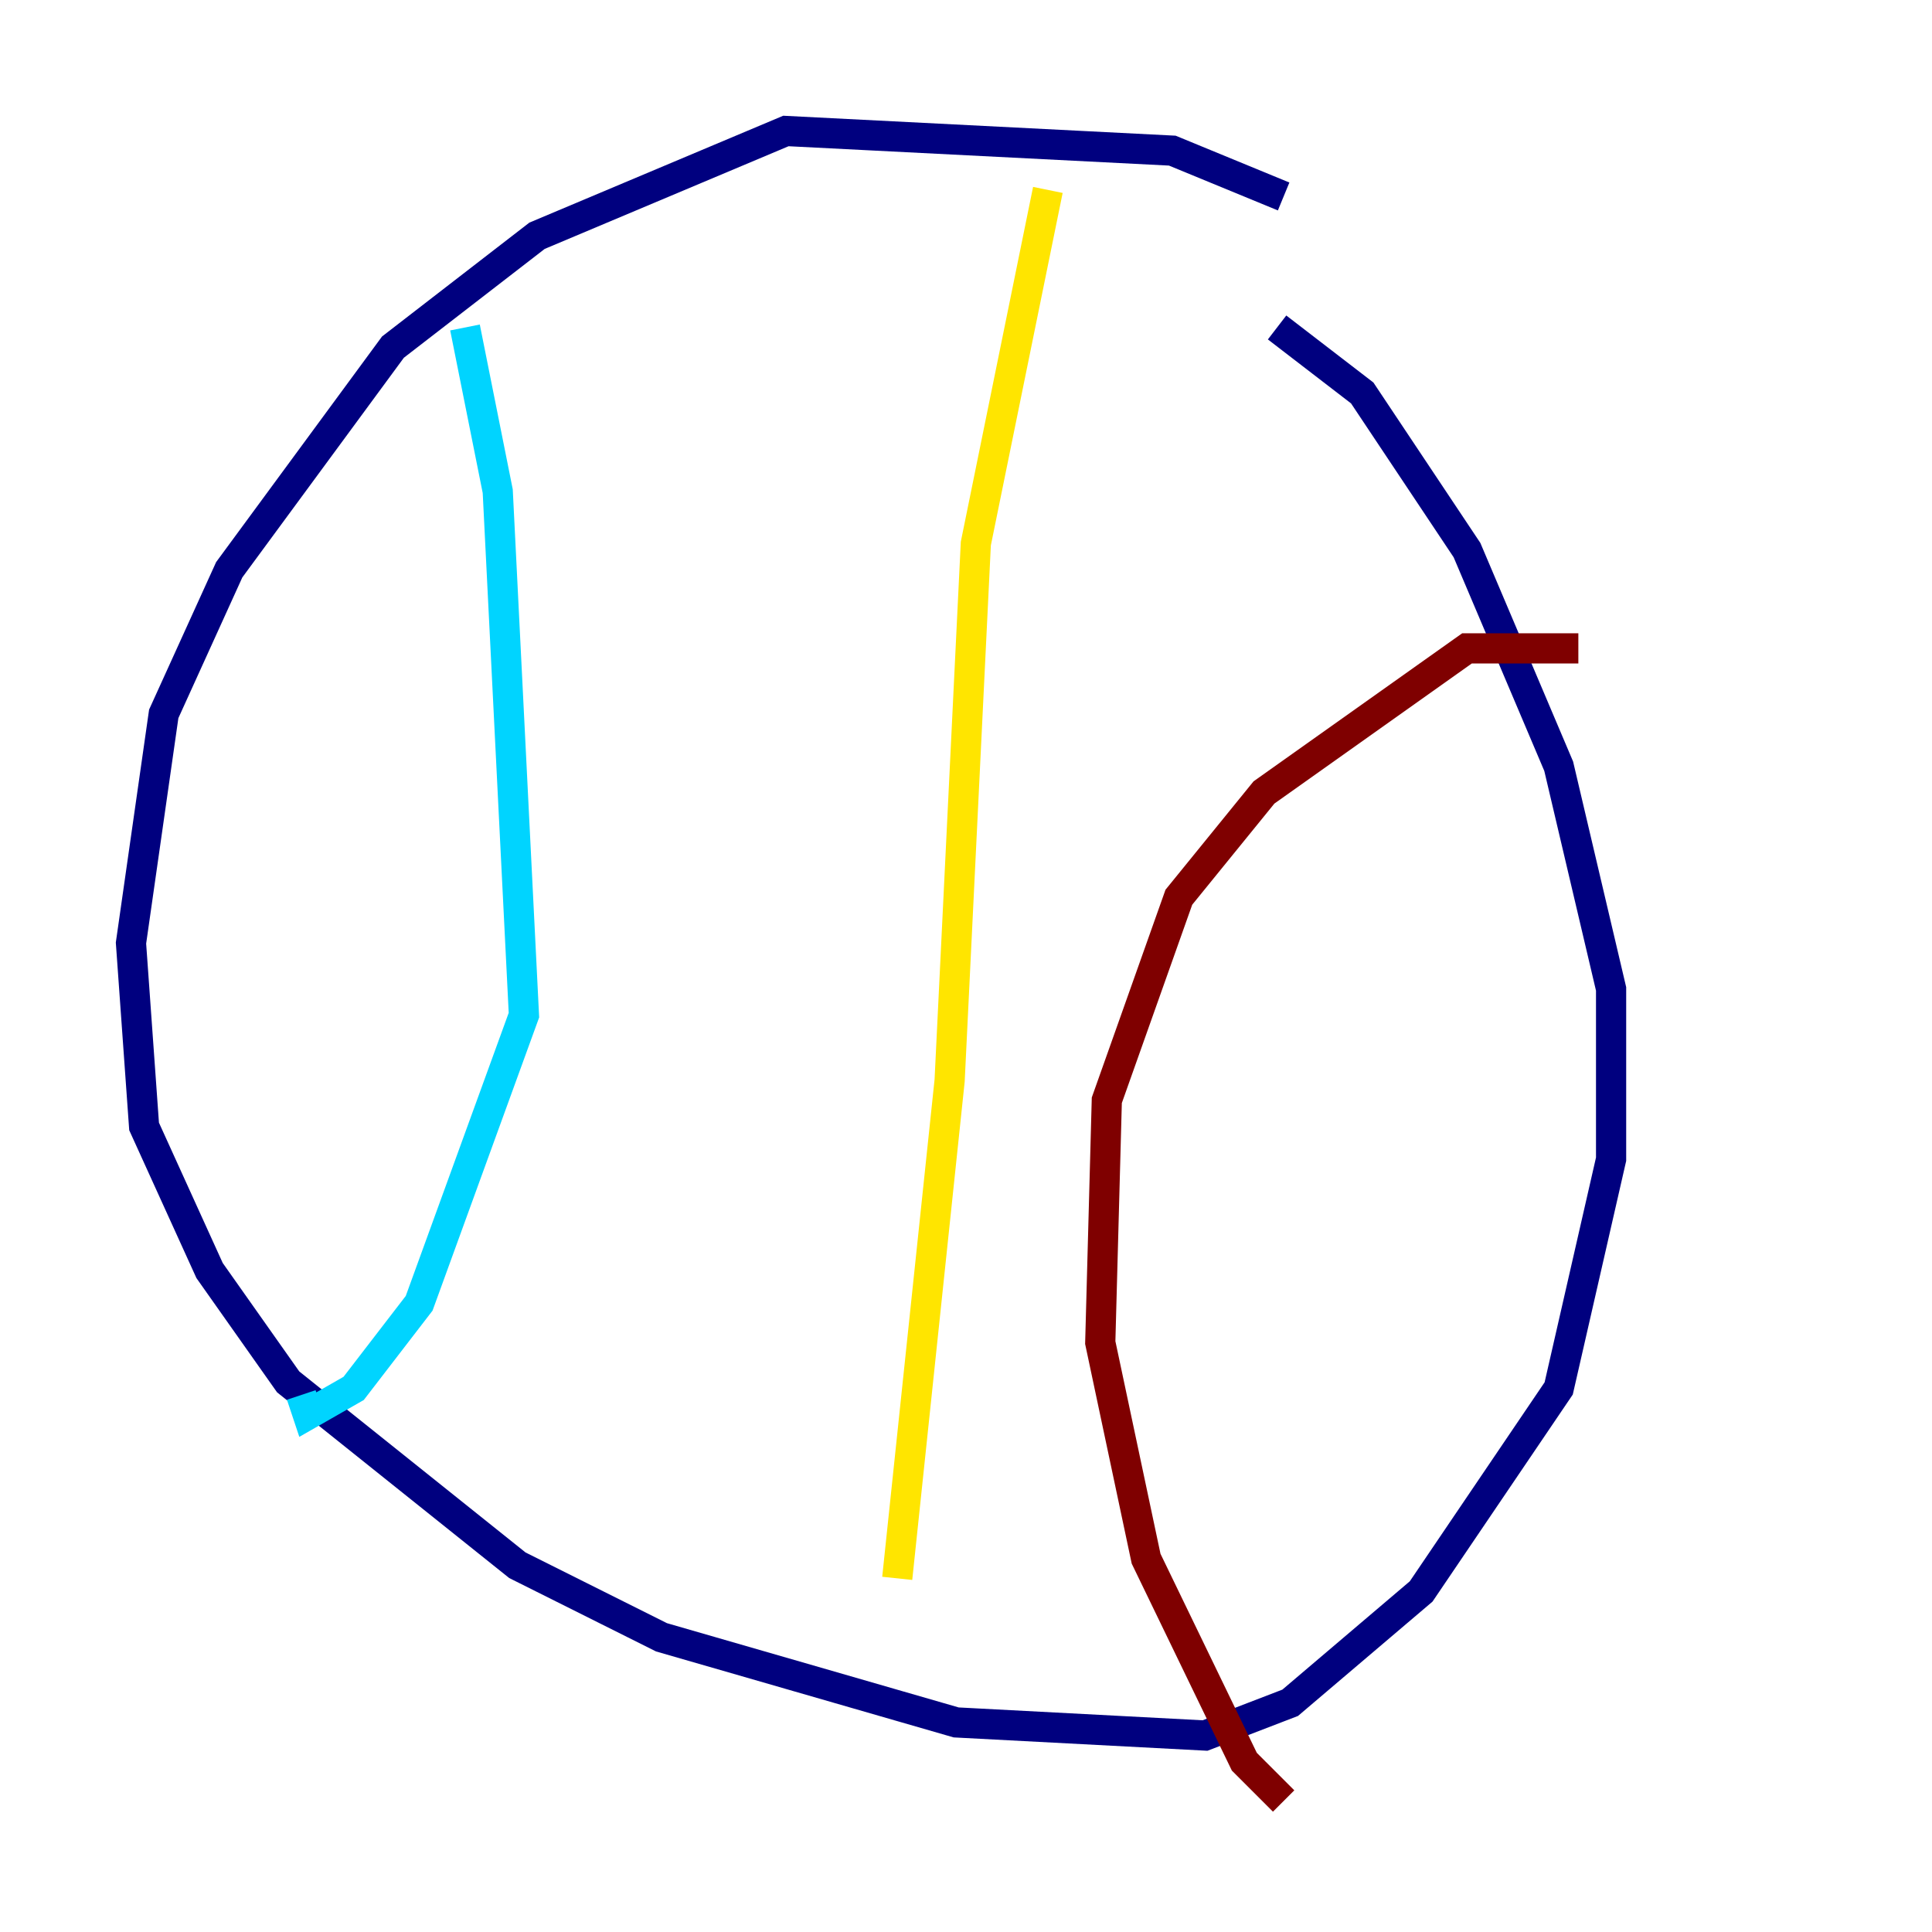 <?xml version="1.0" encoding="utf-8" ?>
<svg baseProfile="tiny" height="128" version="1.2" viewBox="0,0,128,128" width="128" xmlns="http://www.w3.org/2000/svg" xmlns:ev="http://www.w3.org/2001/xml-events" xmlns:xlink="http://www.w3.org/1999/xlink"><defs /><polyline fill="none" points="85.044,13.017 77.668,9.98 52.068,8.678 35.58,15.62 26.034,22.997 15.186,37.749 10.848,47.295 8.678,62.481 9.546,74.63 13.885,84.176 19.091,91.552 34.278,103.702 43.824,108.475 63.349,114.115 79.837,114.983 85.478,112.814 94.156,105.437 103.268,91.986 106.739,76.8 106.739,65.519 103.268,50.766 97.193,36.447 90.251,26.034 84.61,21.695" stroke="#00007f" stroke-width="2" /><polyline fill="none" points="30.807,21.695 32.976,32.542 34.712,67.254 27.77,86.346 23.43,91.986 20.393,93.722 19.959,92.42" stroke="#00d4ff" stroke-width="2" /><polyline fill="none" points="69.424,12.583 64.651,36.014 62.915,71.593 59.444,104.57" stroke="#ffe500" stroke-width="2" /><polyline fill="none" points="104.57,42.956 97.193,42.956 83.742,52.502 78.102,59.444 73.329,72.895 72.895,88.949 75.932,103.268 82.441,116.719 85.044,119.322" stroke="#7f0000" stroke-width="2" /></svg>